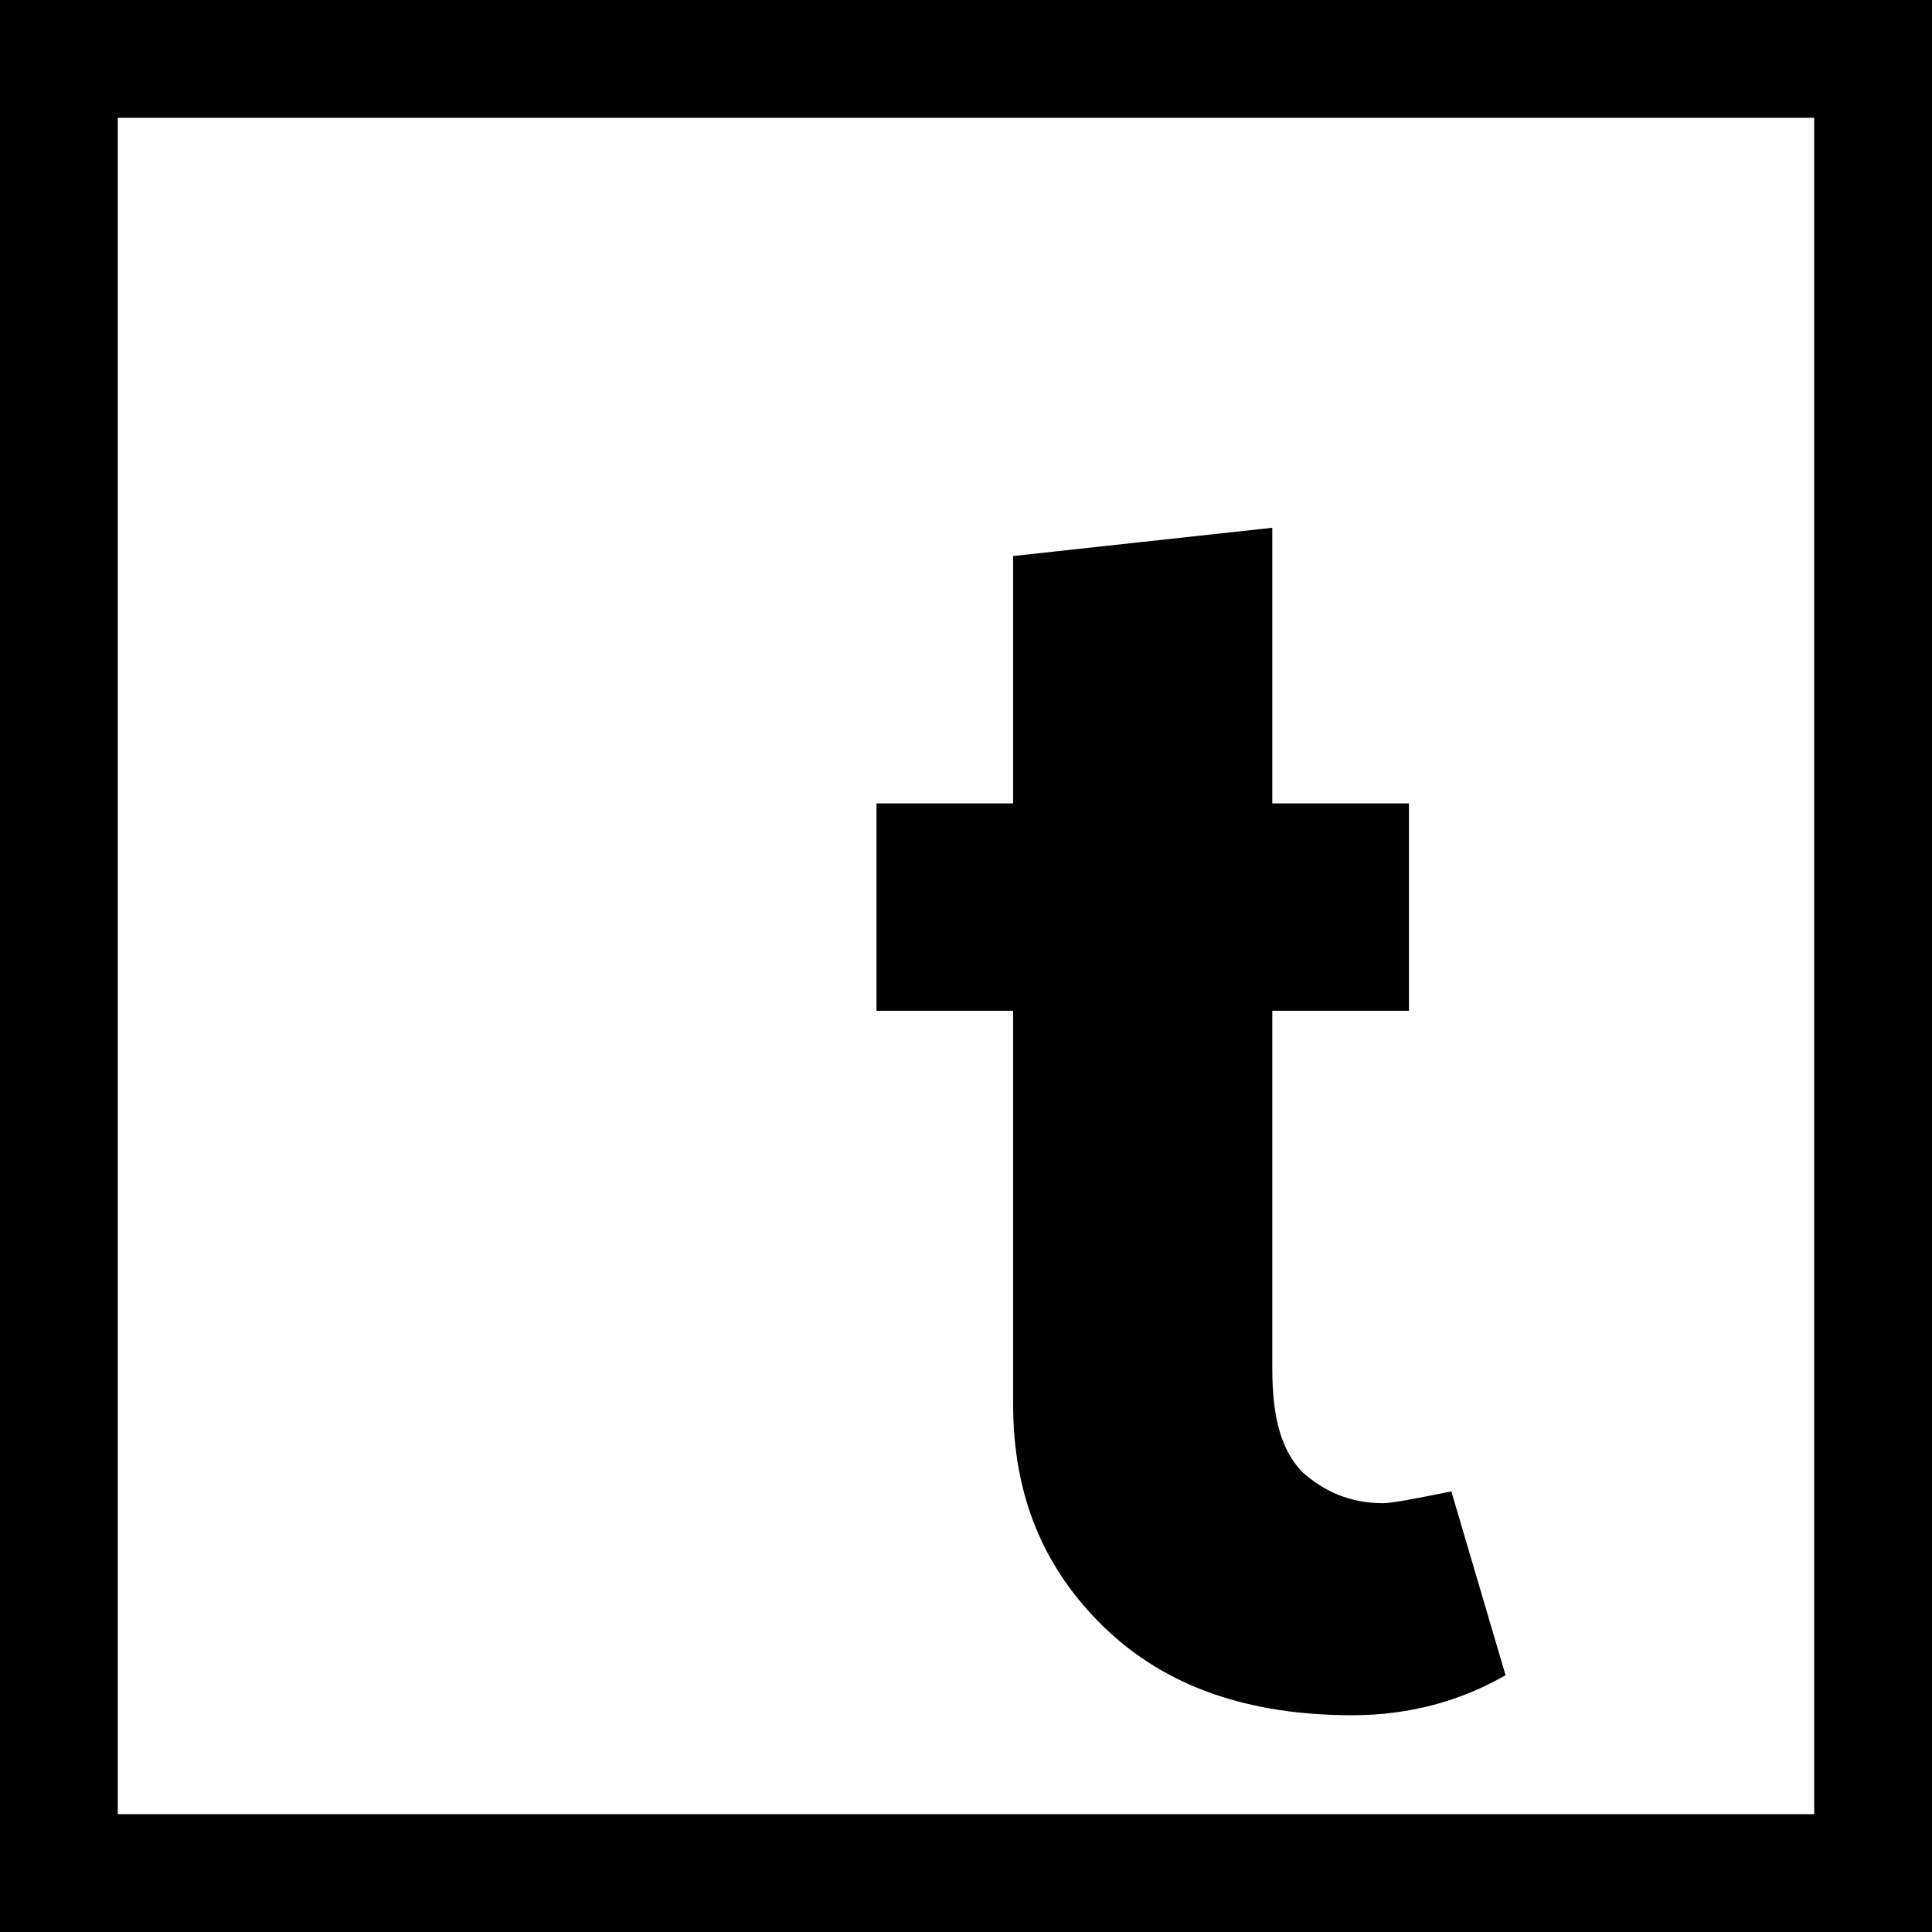 <?xml version="1.0" encoding="utf-8"?>
<!-- Generator: Adobe Illustrator 17.1.0, SVG Export Plug-In . SVG Version: 6.00 Build 0)  -->
<!DOCTYPE svg PUBLIC "-//W3C//DTD SVG 1.1//EN" "http://www.w3.org/Graphics/SVG/1.1/DTD/svg11.dtd">
<svg version="1.1" id="Layer_1" xmlns="http://www.w3.org/2000/svg" xmlns:xlink="http://www.w3.org/1999/xlink" x="0px" y="0px"
	 viewBox="0 0 82 82" enable-background="new 0 0 82 82" xml:space="preserve">
<g>
	<rect x="2.5" y="2.5" fill="none" width="77" height="77"/>
	<path d="M82,82H0V0h82V82z M5,77h72V5H5V77z"/>
</g>
<g>
	<path d="M57.4,72.8c-4.4,0-7.9-1.2-10.5-3.7c-2.6-2.5-3.9-5.6-3.9-9.5V42.9h-5.8v-8.8h5.8V23.6L54,22.4v11.7h5.8v8.8H54v15.2
		c0,2.1,0.4,3.5,1.3,4.4c0.9,0.8,2,1.3,3.4,1.3c0.4,0,1.4-0.2,2.9-0.5l2.3,7.8C62,72.2,59.8,72.8,57.4,72.8z"/>
</g>
</svg>
